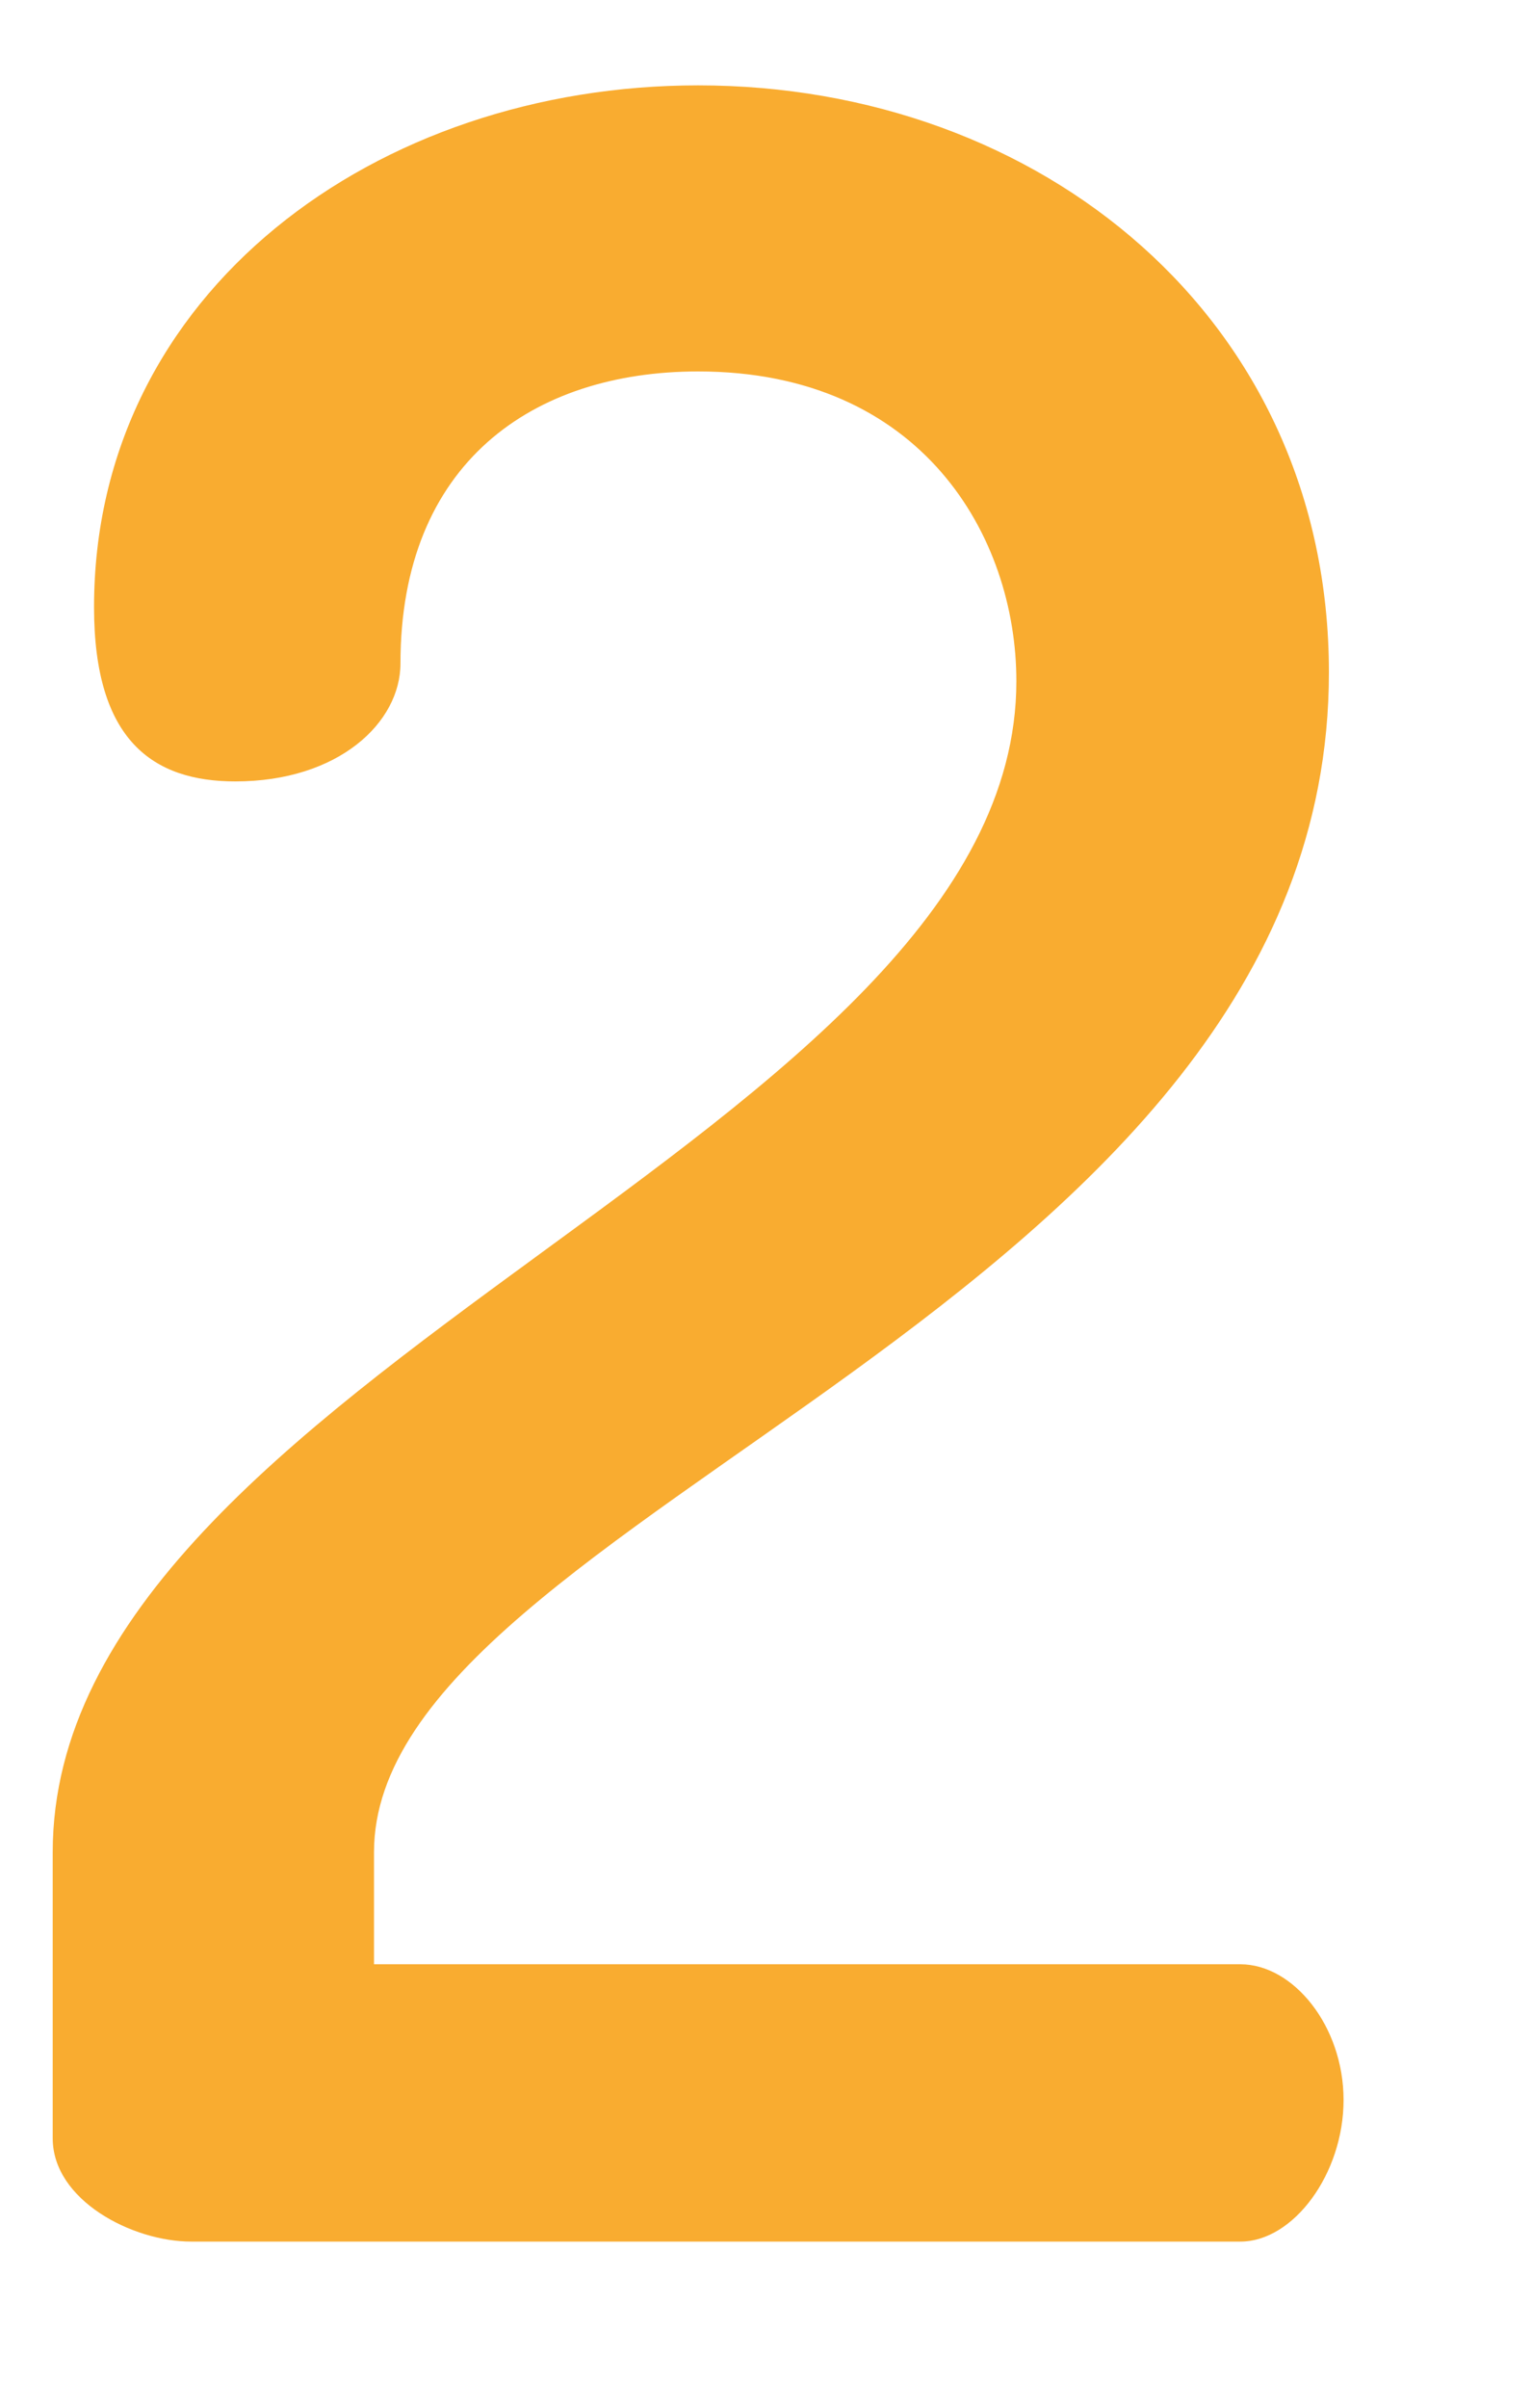 <svg width="7" height="11" viewBox="0 0 7 11" fill="none" xmlns="http://www.w3.org/2000/svg">
<path d="M3.192 0.39C4.755 0.39 6.076 1.455 6.076 3.072C6.076 5.969 1.71 6.912 1.71 8.462V8.974H5.671C5.914 8.974 6.143 9.257 6.143 9.594C6.143 9.931 5.914 10.241 5.671 10.241H0.874C0.605 10.241 0.241 10.052 0.241 9.769V8.462C0.241 6.279 4.647 5.187 4.647 3.112C4.647 2.452 4.216 1.697 3.192 1.697C2.437 1.697 1.831 2.115 1.831 3.031C1.831 3.301 1.548 3.57 1.076 3.57C0.699 3.57 0.43 3.382 0.43 2.775C0.429 1.333 1.723 0.39 3.192 0.39Z" fill="#F9AC30"/>
</svg>
